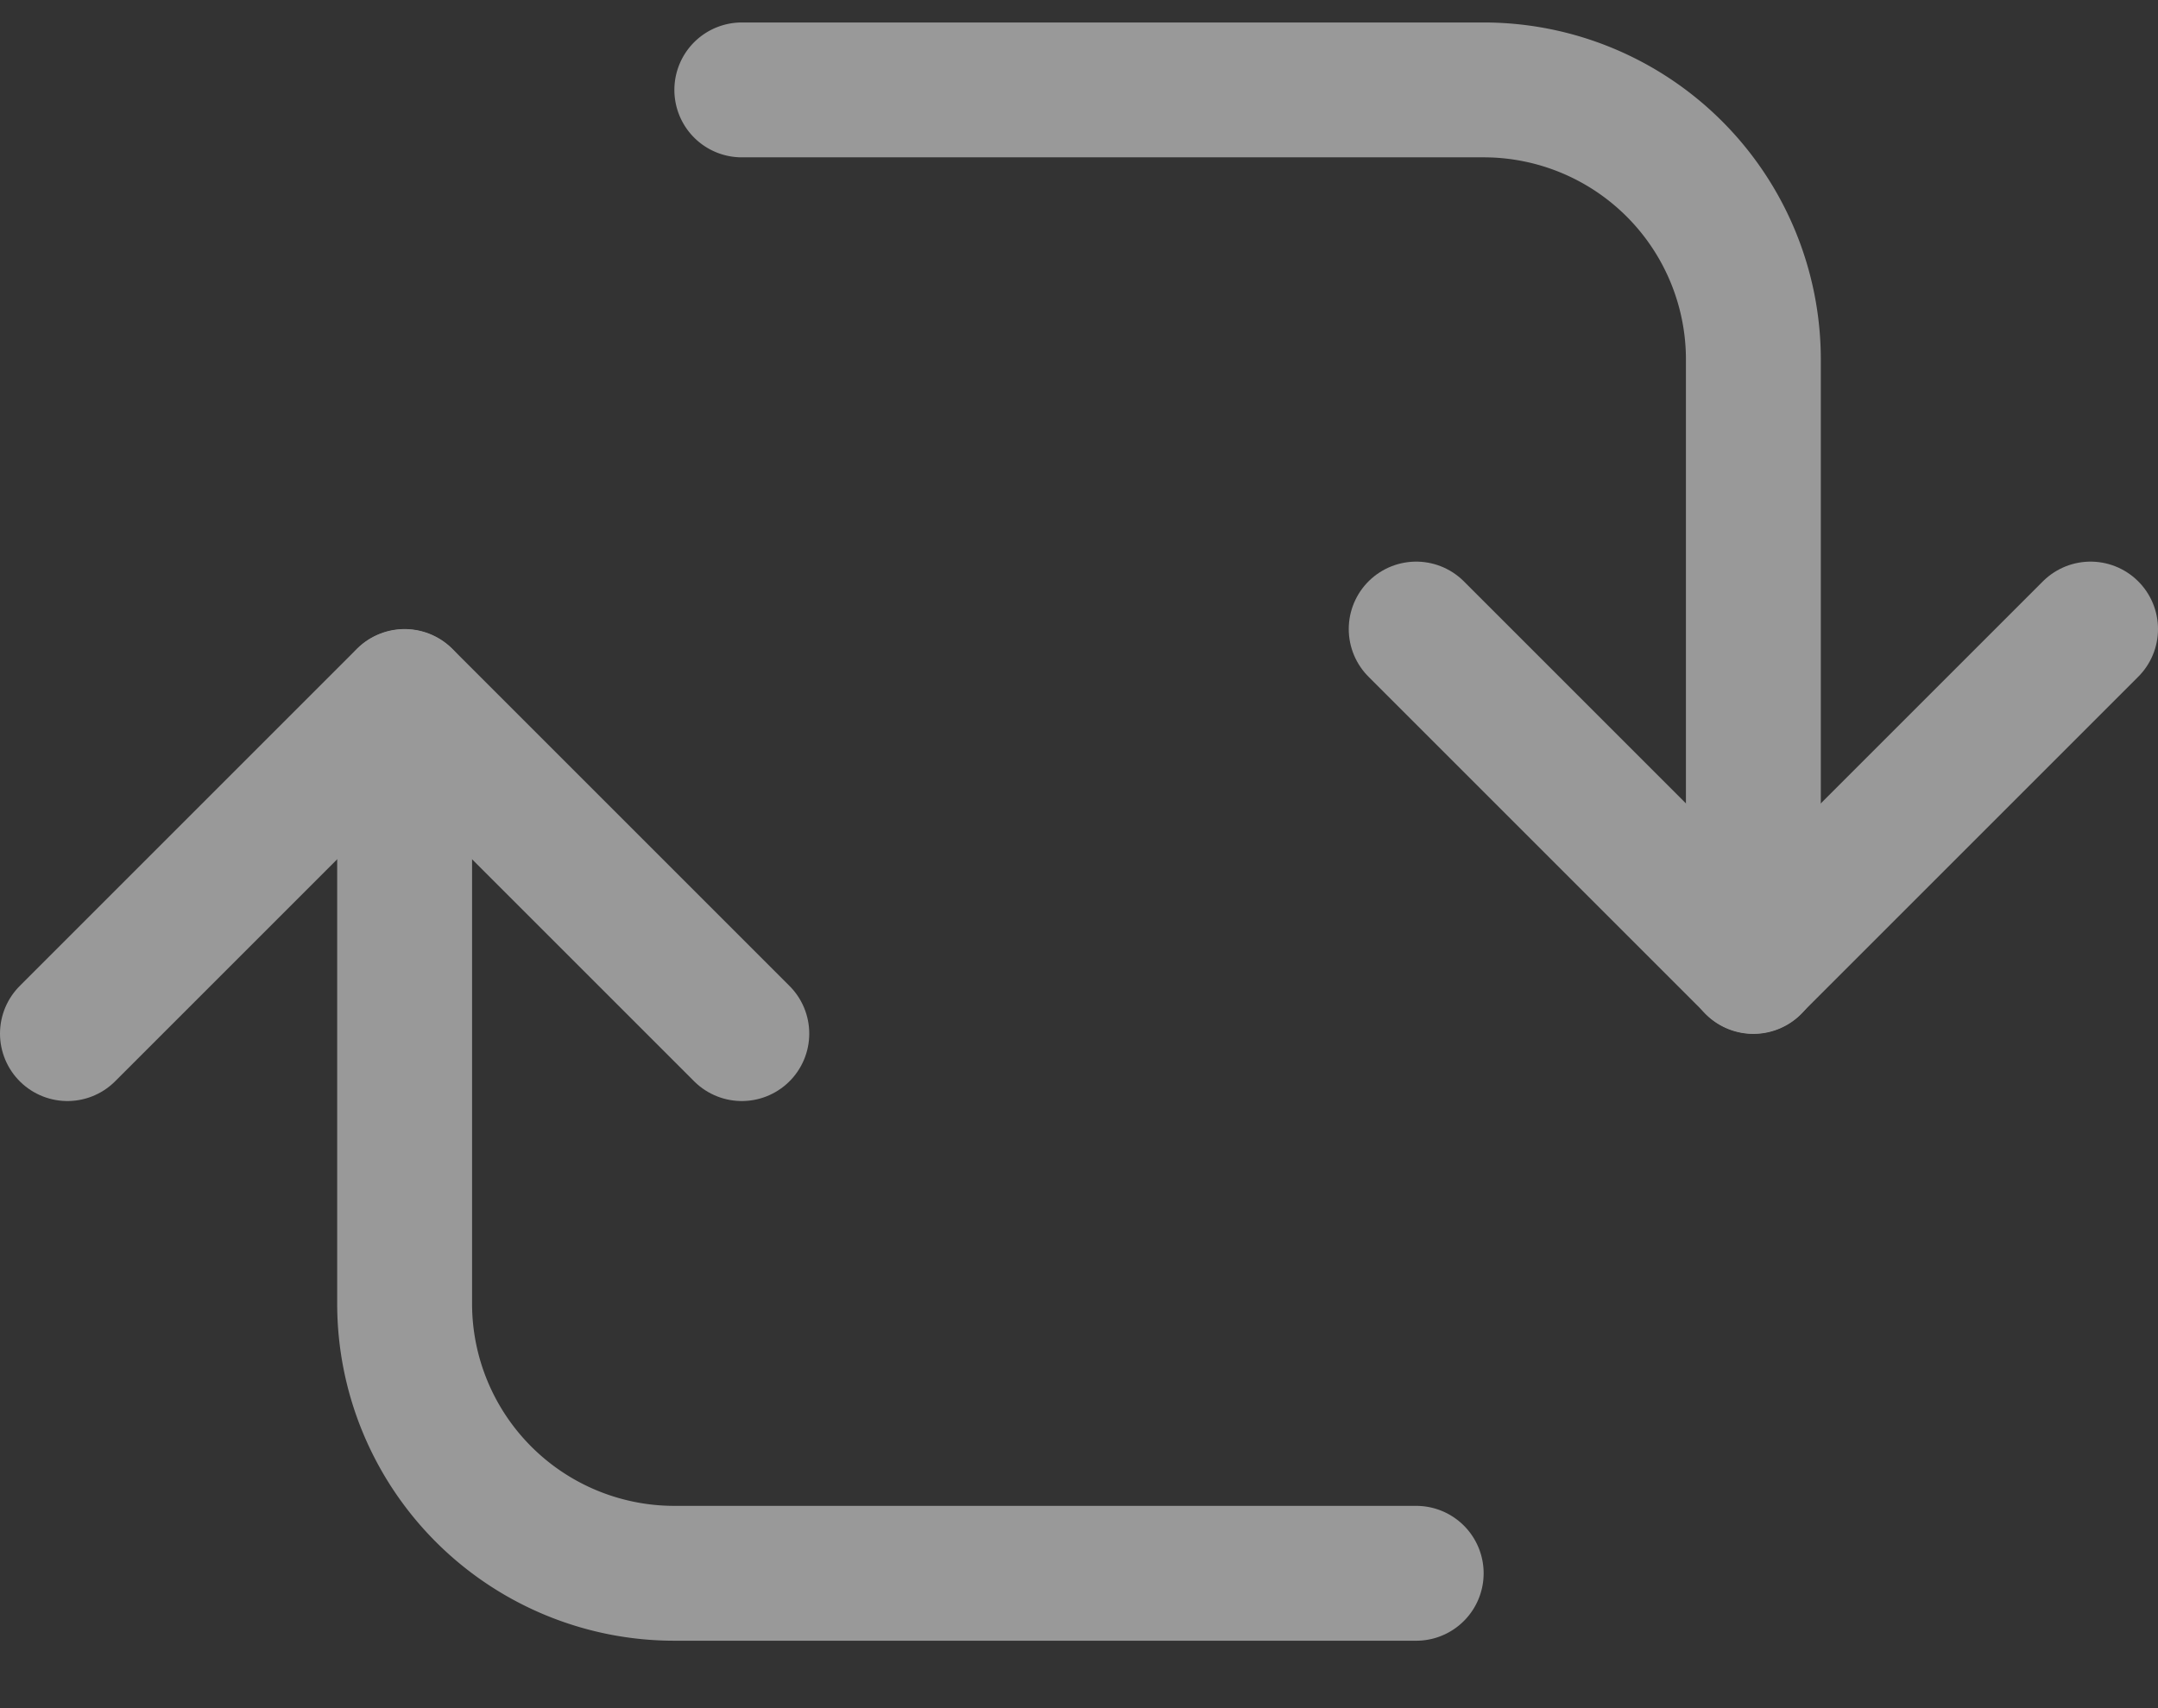 <svg xmlns="http://www.w3.org/2000/svg" width="24" height="19" viewBox="0 0 24 19">
    <rect x="0" y="0" width="24" height="19" fill="#333333" stroke="none"/>
    <g fill="none" fill-rule="evenodd" stroke="#FFF" stroke-linecap="round" stroke-linejoin="round" stroke-width="1.5" opacity=".5">
        <path d="M8.25 1h8.25a3 3 0 0 1 3 3v6.75M15.75 17.5H7.5a3 3 0 0 1-3-3V7.75"/>
        <path d="M15.75 6.997l3.75 3.75 3.75-3.75M8.25 11.497L4.5 7.747l-3.75 3.75"/>
    </g>
</svg>

